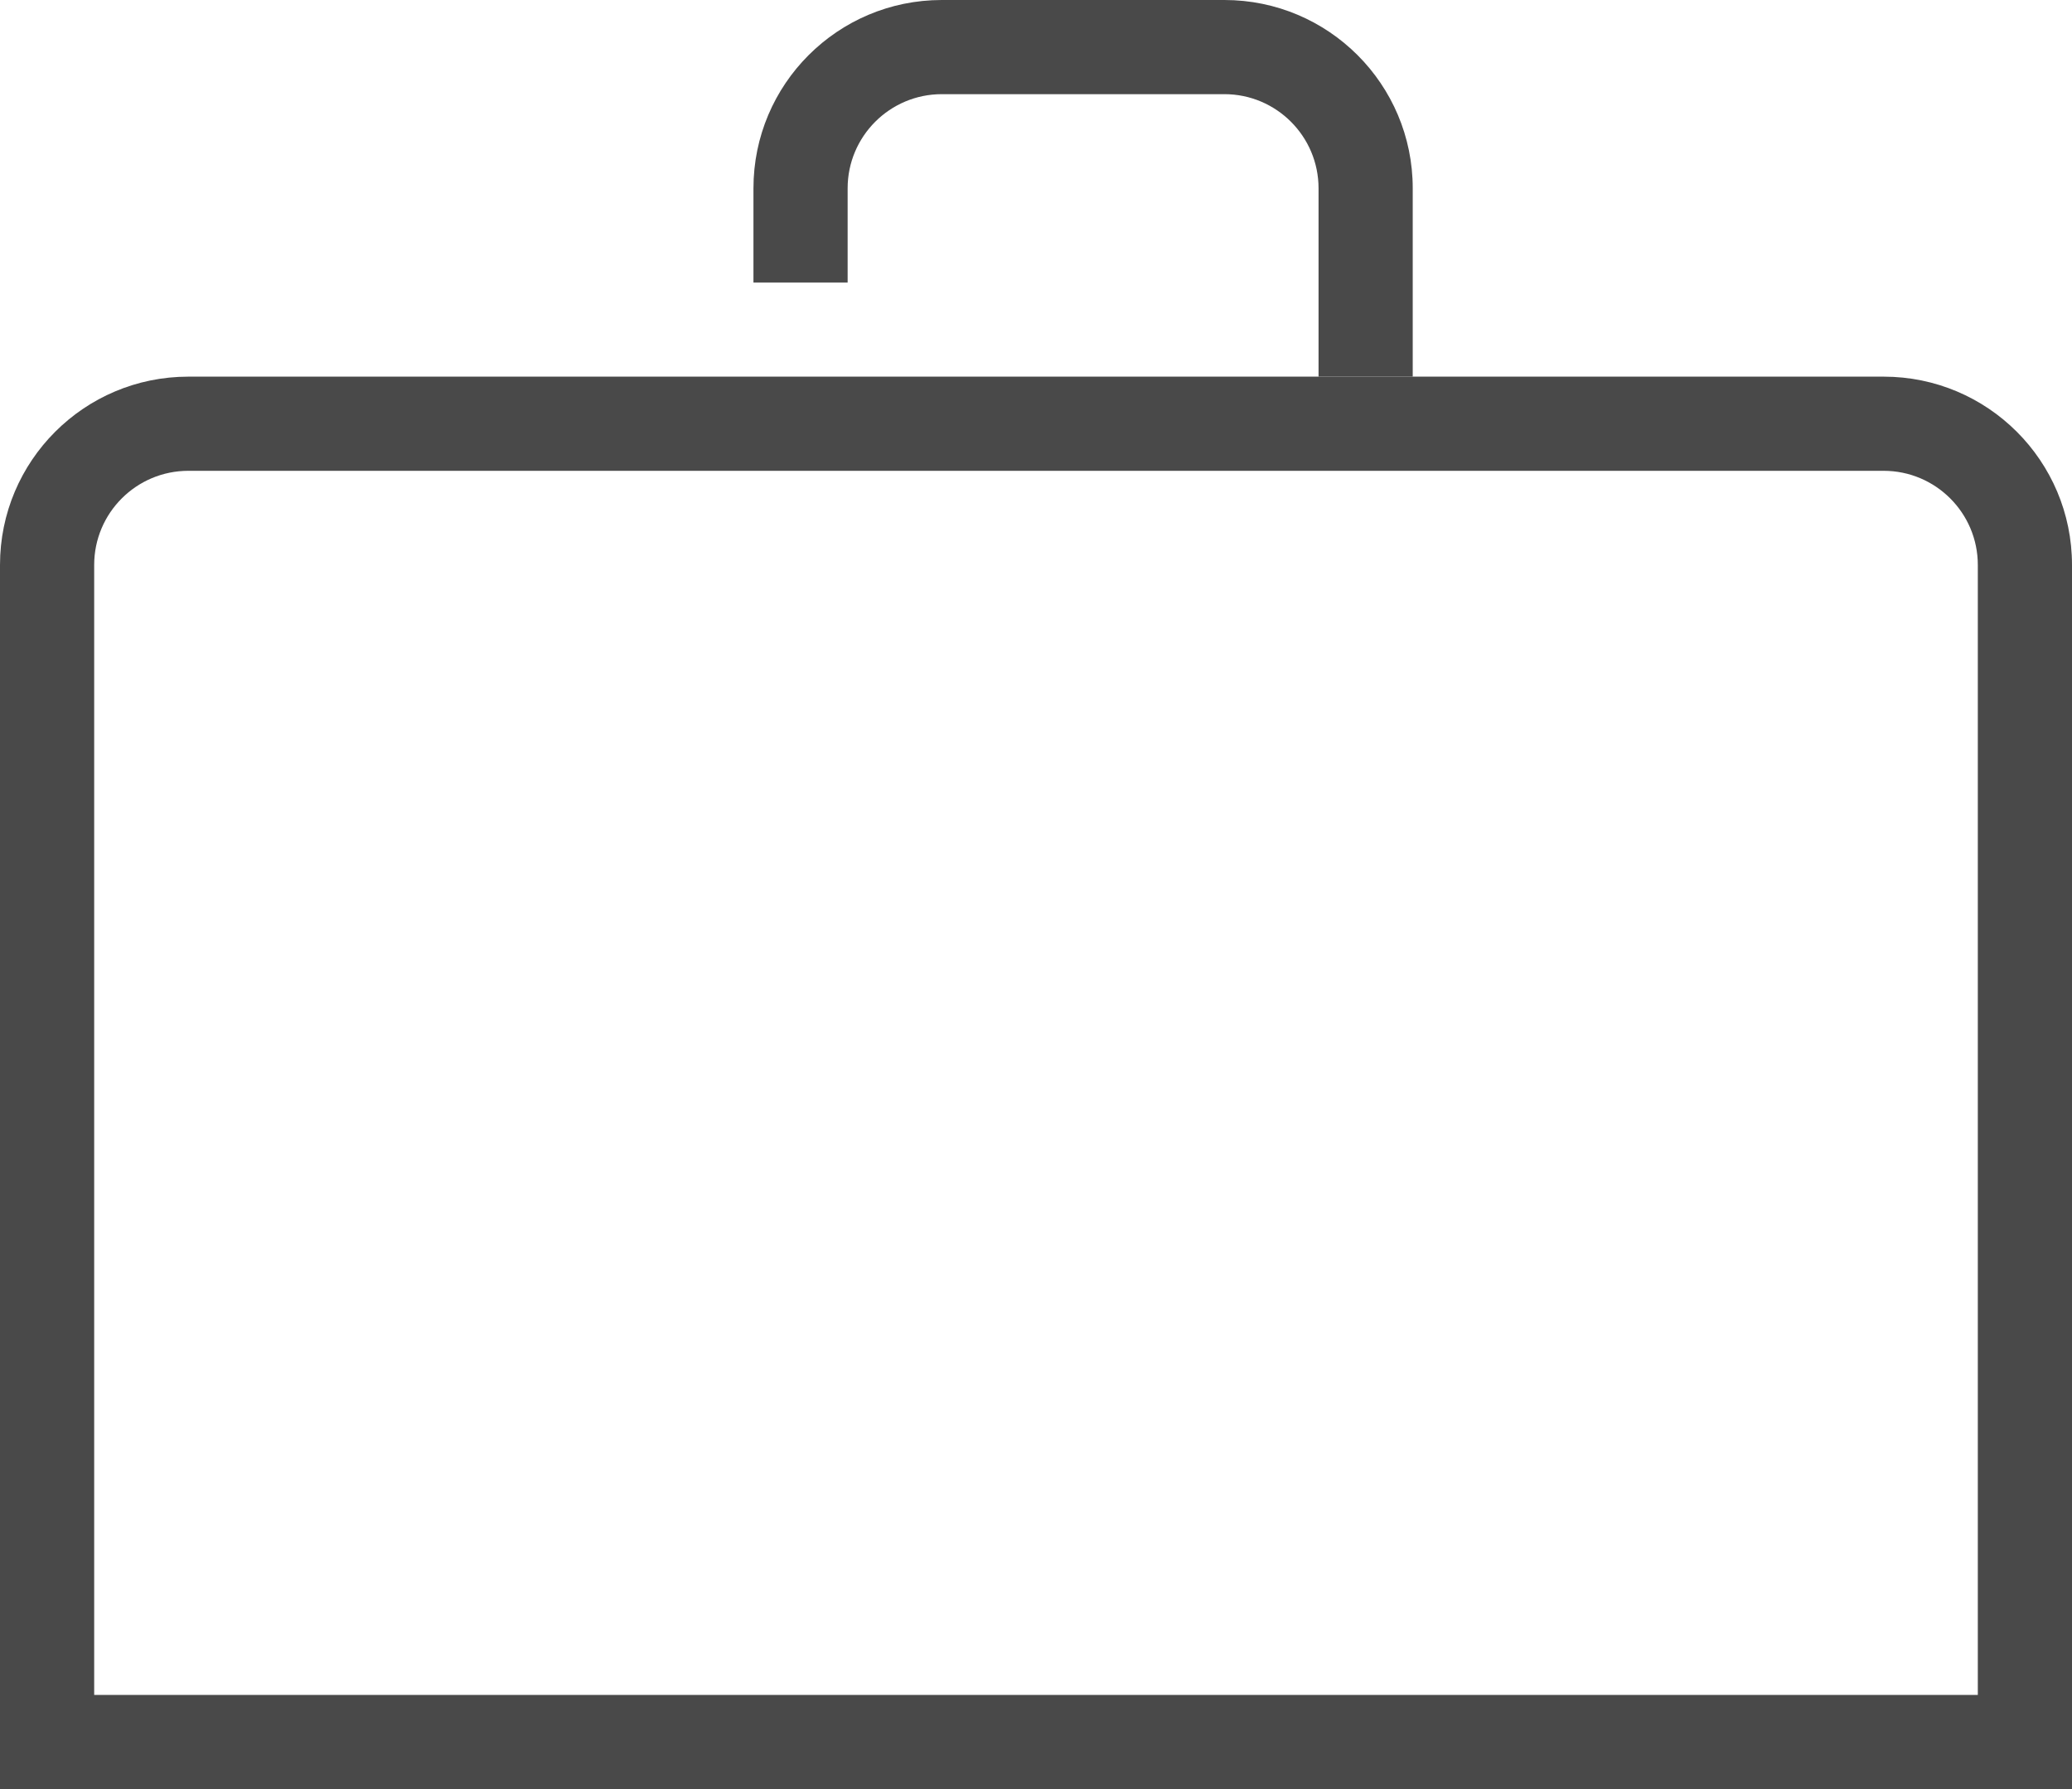 <?xml version="1.0" encoding="UTF-8"?>
<svg width="22px" height="19px" viewBox="0 0 22 19" version="1.1" xmlns="http://www.w3.org/2000/svg" xmlns:xlink="http://www.w3.org/1999/xlink">
    <!-- Generator: Sketch 50.2 (55047) - http://www.bohemiancoding.com/sketch -->
    <title>bags</title>
    <desc>Created with Sketch.</desc>
    <defs></defs>
    <g id="Icons" stroke="none" stroke-width="1" fill="none" fill-rule="evenodd">
        <g id="Artboard" transform="translate(-88, -299)">
            <g id="bags" transform="translate(83, 292)">
                <rect id="Rectangle-2" fill="#F6F0F0" opacity="0" x="0" y="0" width="32" height="32"></rect>
                <g id="bag" transform="translate(5, 7)" fill="#494949">
                    <path d="M2,4 L20,4 C21.105,4 22,4.895 22,6 L22,19 L0,19 L0,6 C-1.3527075e-16,4.895 0.895,4 2,4 Z M2,5 C1.448,5 1,5.448 1,6 L1,18 L21,18 L21,6 C21,5.448 20.552,5 20,5 L2,5 Z" id="Combined-Shape"></path>
                    <path d="M8,2 C8,0.895 8.895,2.02906125e-16 10,0 L13,0 C14.105,-2.02906125e-16 15,0.895 15,2 L15,4 L14,4 L14,2 C14,1.448 13.552,1 13,1 L10,1 C9.448,1 9,1.448 9,2 L9,3 L8,3 L8,2 Z" id="Combined-Shape"></path>
                </g>
            </g>
        </g>
    </g>
</svg>